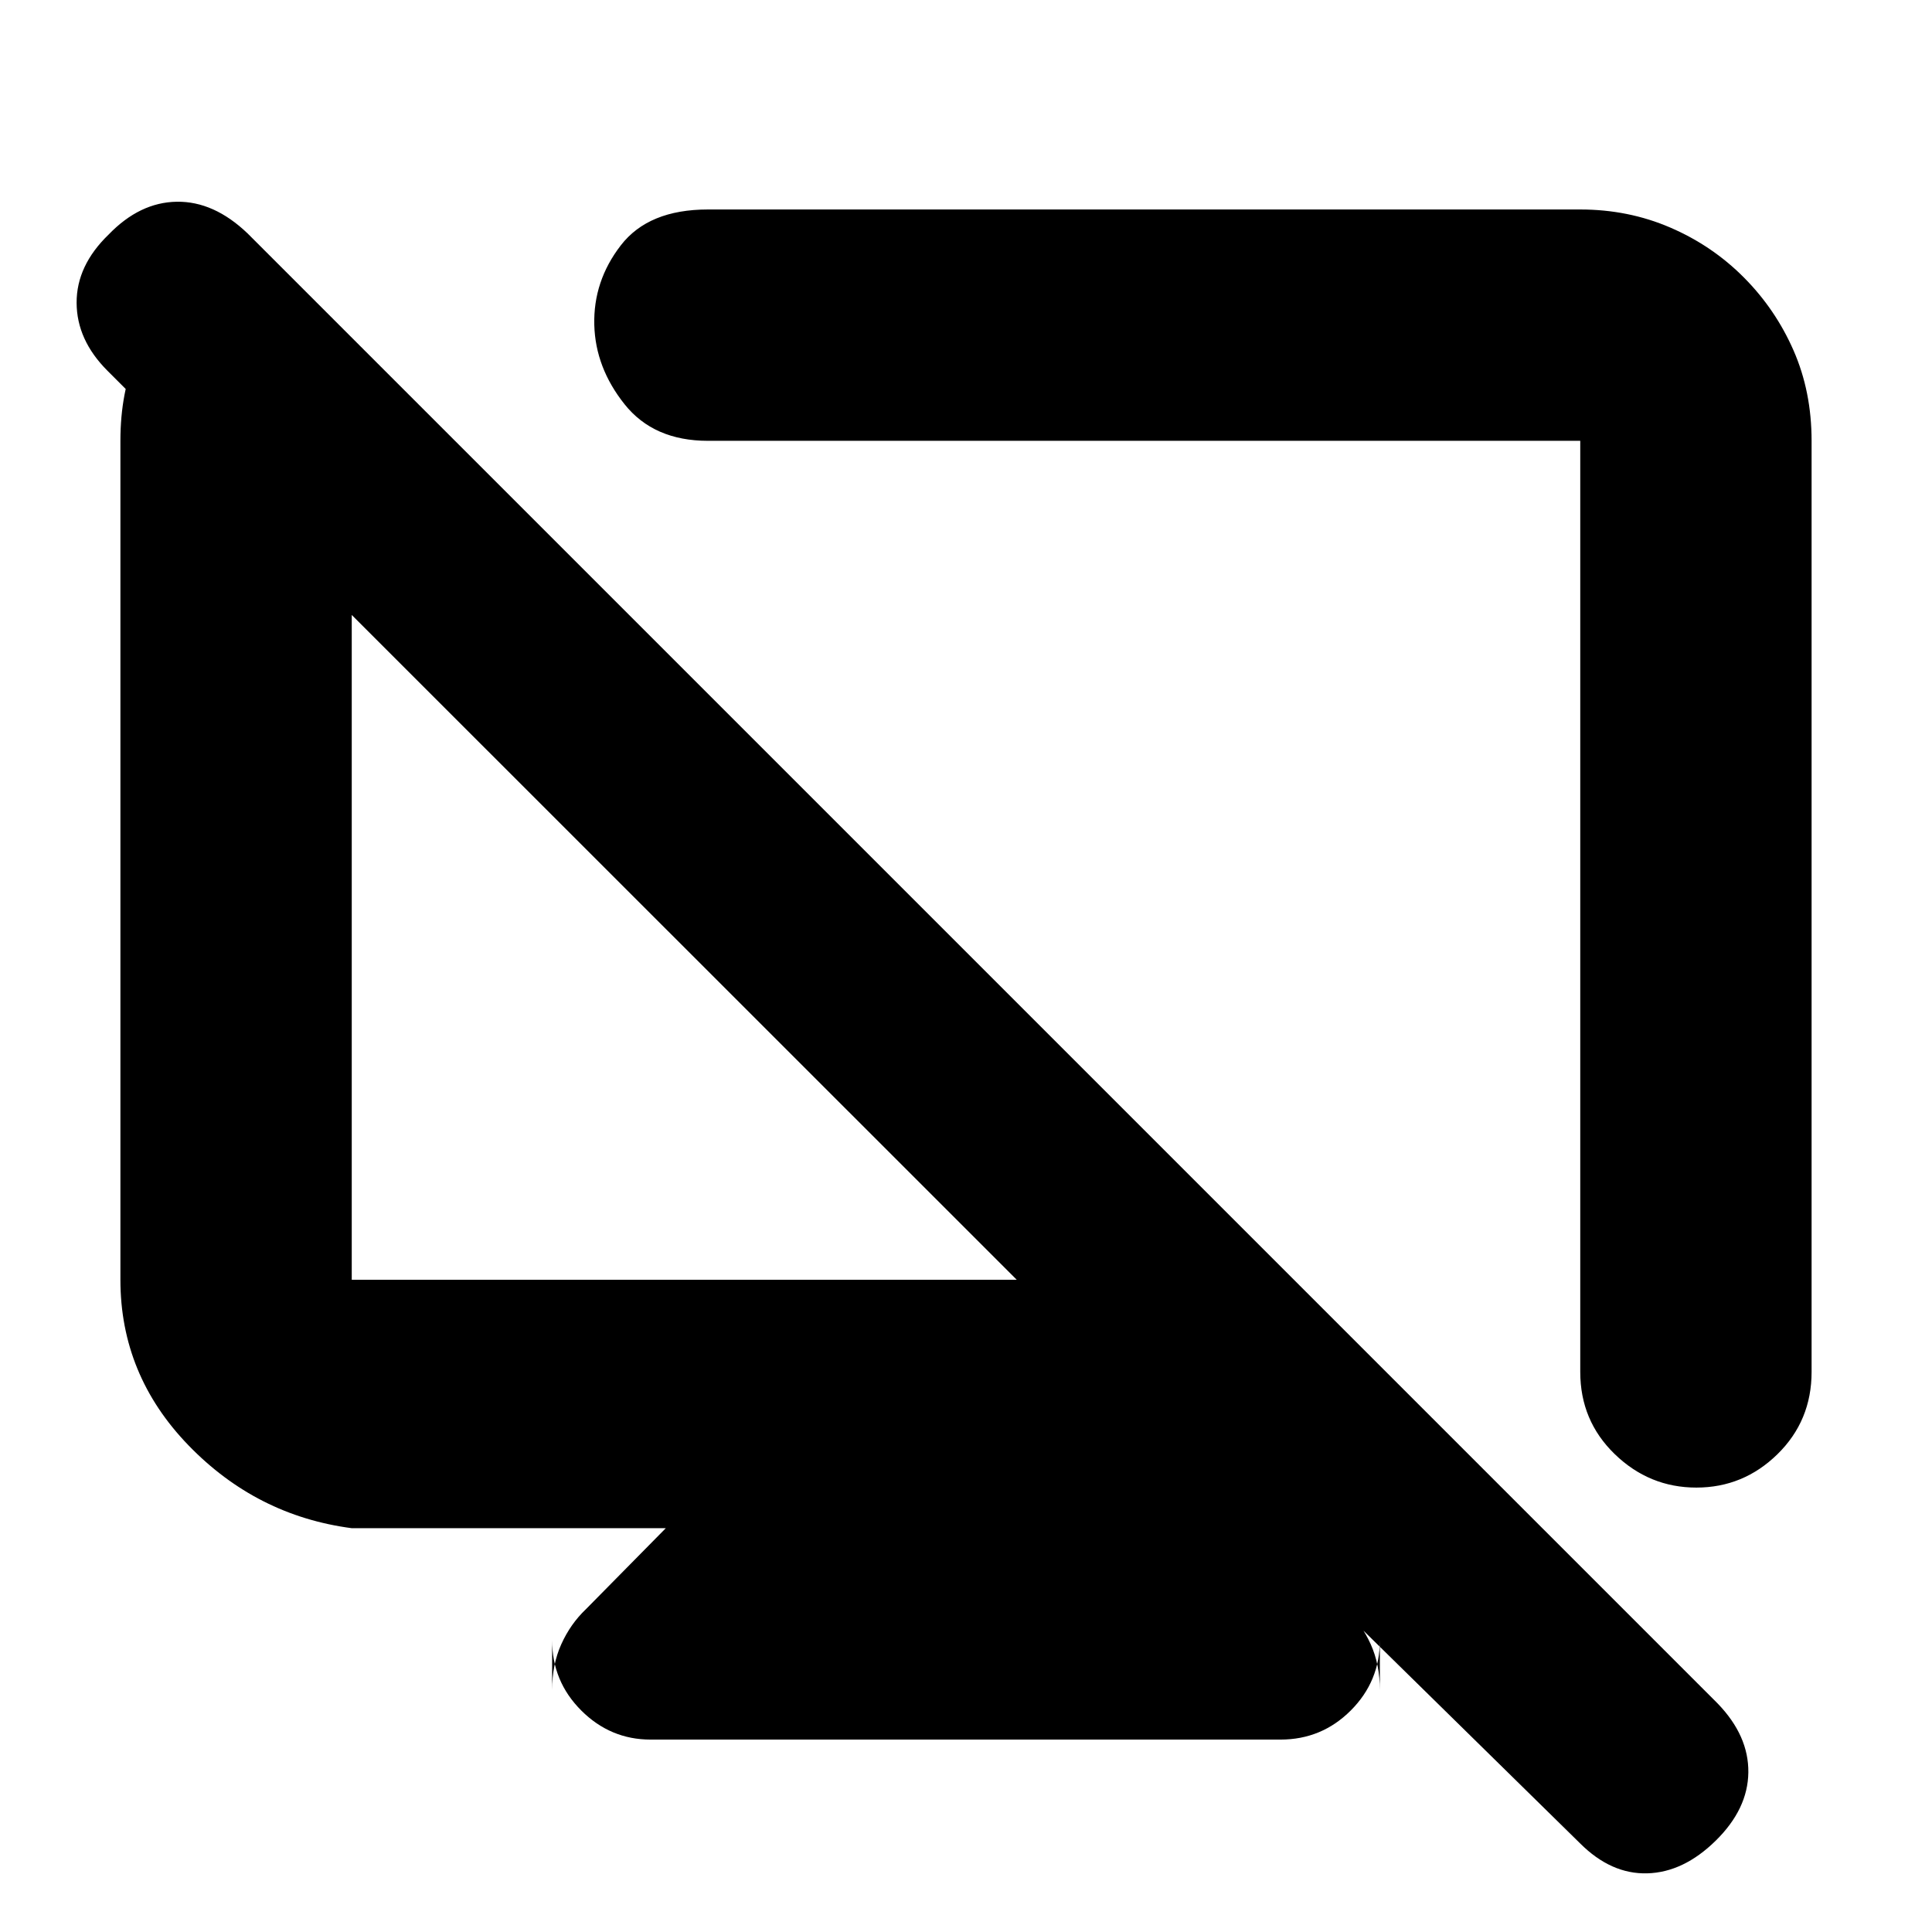 <svg xmlns="http://www.w3.org/2000/svg" height="20" viewBox="0 -960 960 960" width="20"><path d="m125.7-840.35 101.26 101.39h-52.18v414.87h330.44L53.41-775.77q-15.28-15.27-15.34-33.77Q38-828.04 54-843.48q15.43-16 33.85-16.28 18.42-.28 35.15 15.72l730.52 730.52q15.44 16 15.22 34.22-.22 18.21-16.22 33.93-16 15.72-34 16.22-18 .5-33.43-14.94l-158.87-156 2.95-.56 39.79 40.35q7.56 7.2 12.13 17.29 4.56 10.1 4.56 22.79V-145q0 20.47-14.46 34.93t-34.93 14.46H323.27q-19.97 0-34.45-14.46-14.47-14.46-14.47-34.93v24.78q0-12.69 4.56-22.79 4.57-10.09 12.13-17.29l39.79-40.35H174.78q-47.3-6.22-81.13-41.18-33.82-34.96-33.82-82.26v-416.87q0-48.87 32.93-74.13l32.94-25.26Zm659.52-15.56q23.89 0 44.73 8.98 20.84 8.98 36.57 24.8 15.73 15.81 24.69 36.28 8.96 20.46 8.96 44.89v462.66q0 24.25-16.94 40.86-16.95 16.61-40.32 16.61-23.38 0-40.54-16.61-17.15-16.61-17.15-40.86v-462.66H351.78q-26.95 0-41.43-18.16-14.48-18.17-15.05-39.41-.56-21.8 13.2-39.59 13.76-17.79 43.28-17.79h433.44ZM557.09-511.39Zm-218.96 20.35Z"/></svg>